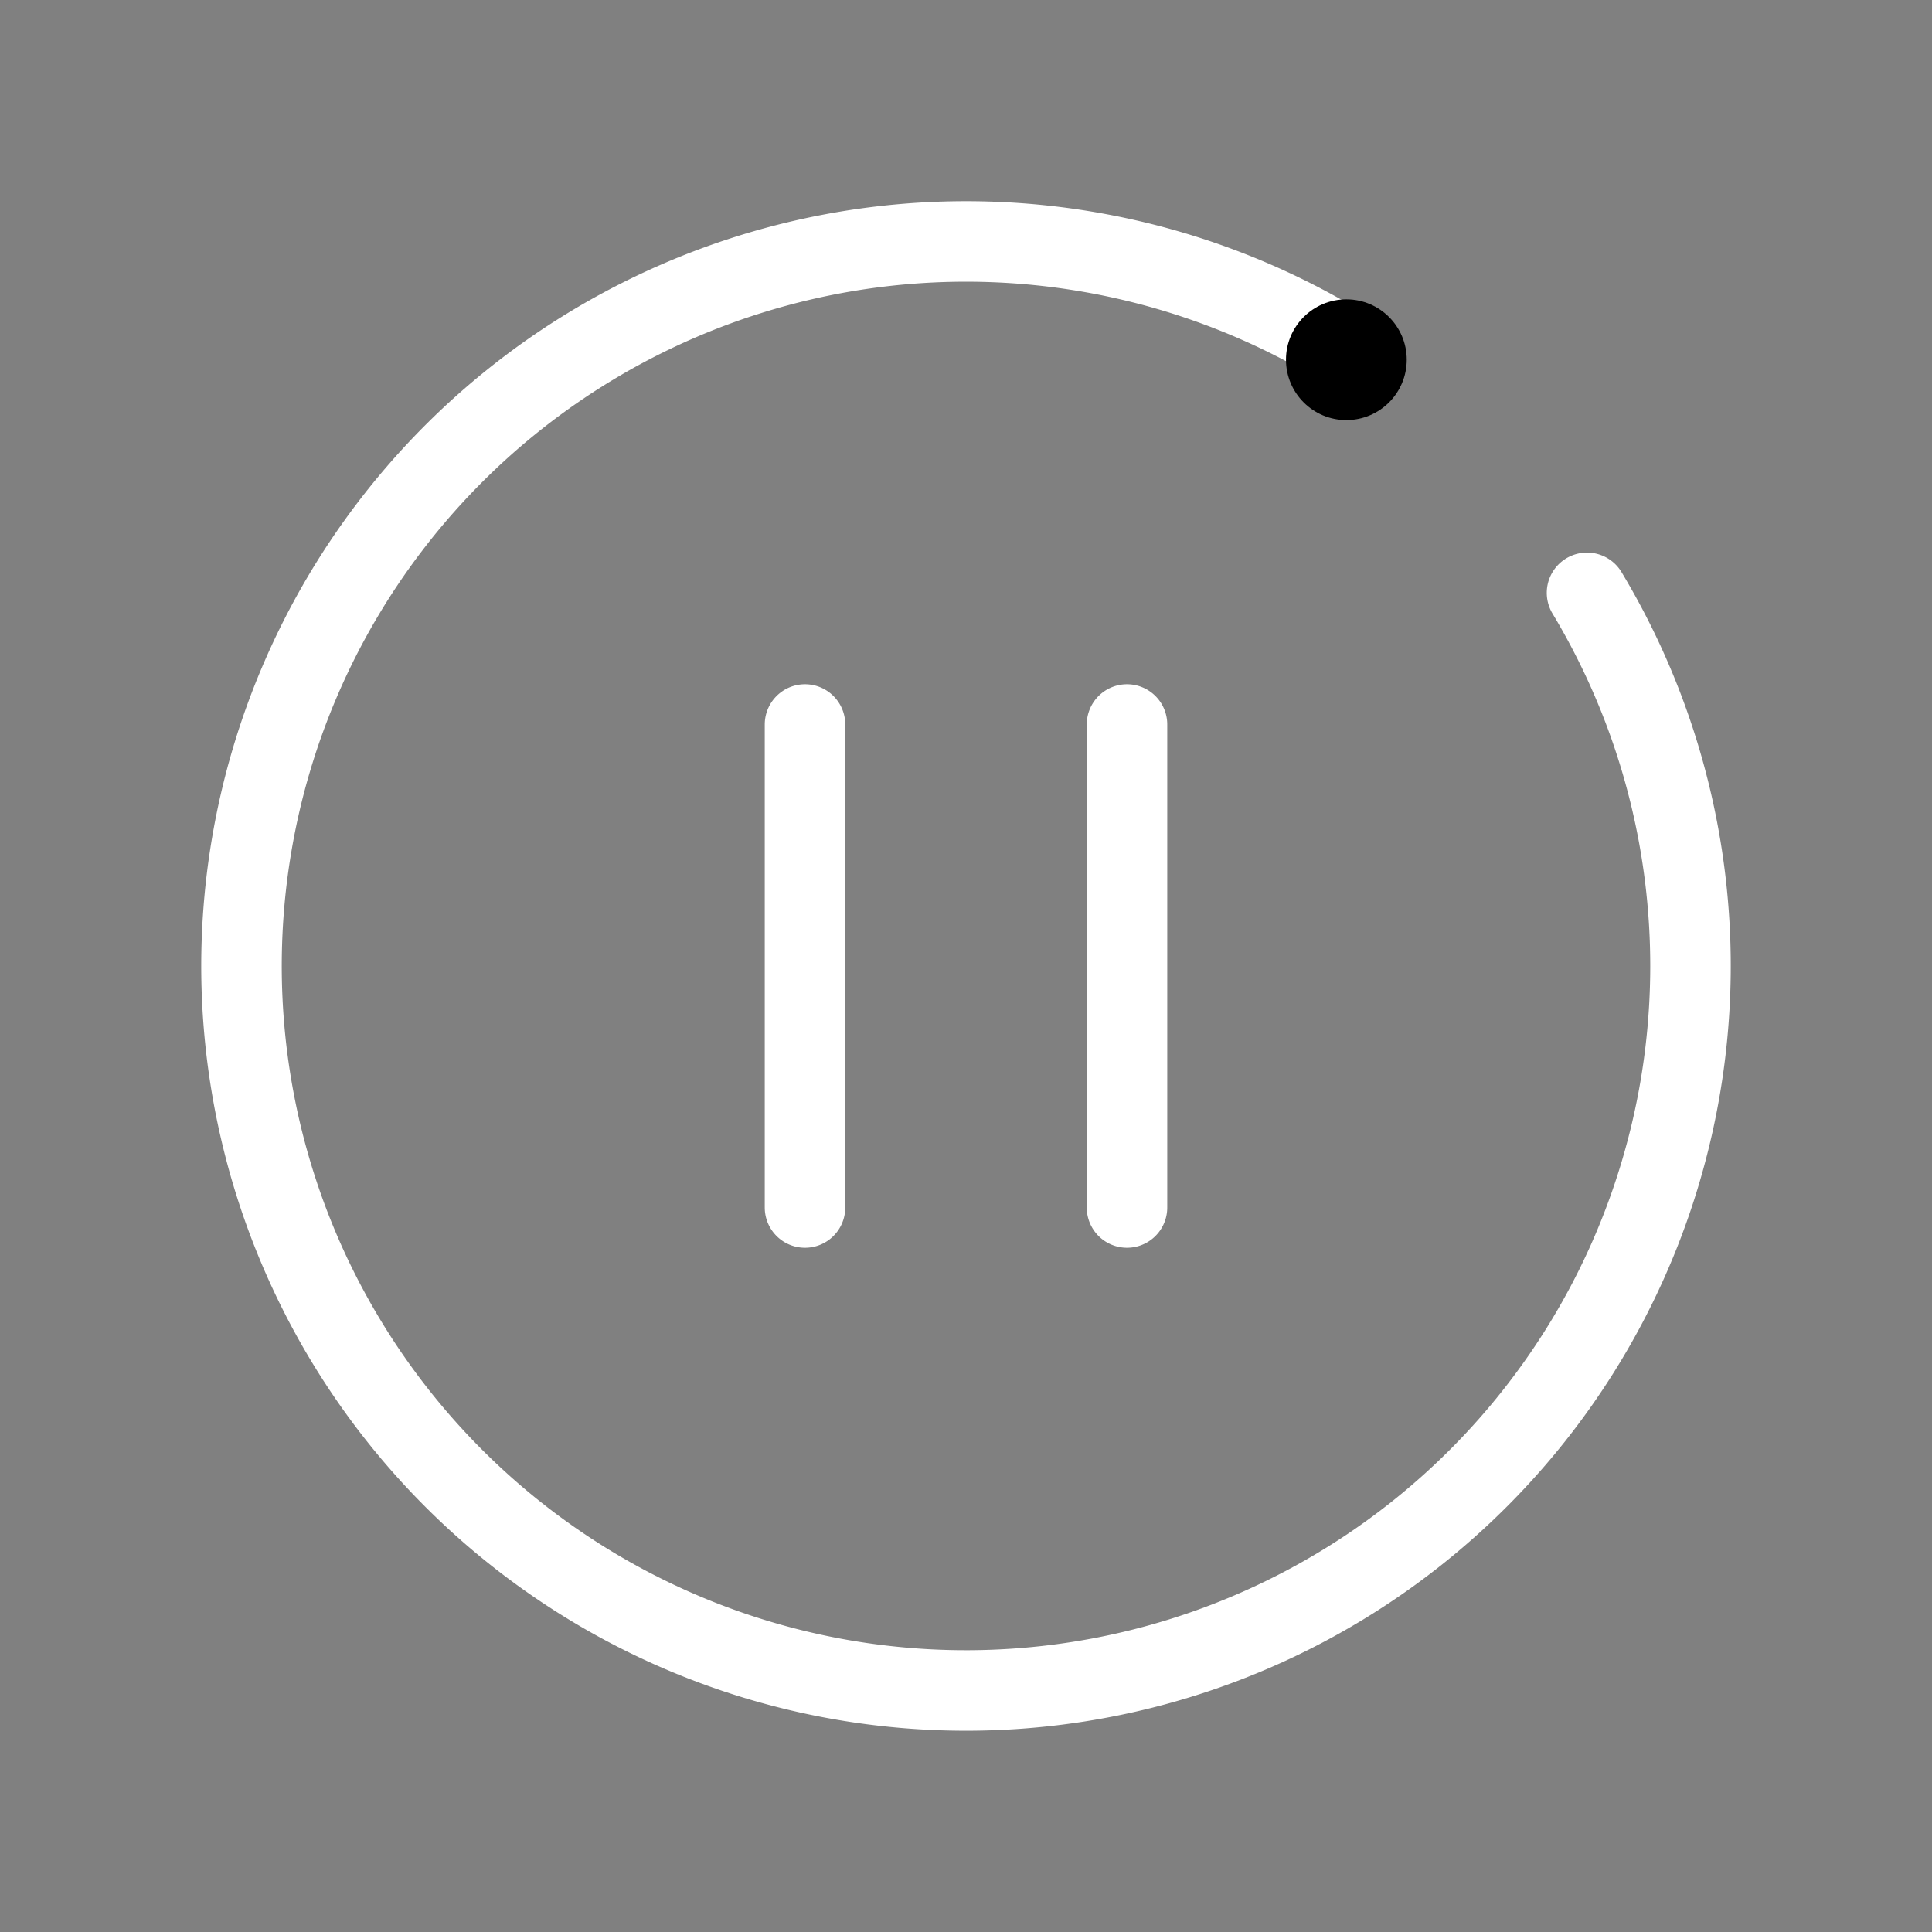 <?xml version='1.0' encoding='UTF-8'?>
<svg xmlns="http://www.w3.org/2000/svg" viewBox="0 0 48 48"><rect x="0" y="0" width="48" height="48" fill="#808080" stroke="none"/><defs><style>.a{fill:none;stroke:#fff;stroke-width:2px;stroke-linecap:round;stroke-linejoin:round}</style></defs><path d="M39.429 14.729a18 18 0 0 1-4.285 23.406 18 18 0 0 1-23.76-1.297 18 18 0 0 1-1.712-23.734A18 18 0 0 1 33 8.41M20 18v12M28 18v12" class="a"/><circle cx="33.45" cy="8.937" r="1.5" fill="#000"/></svg>